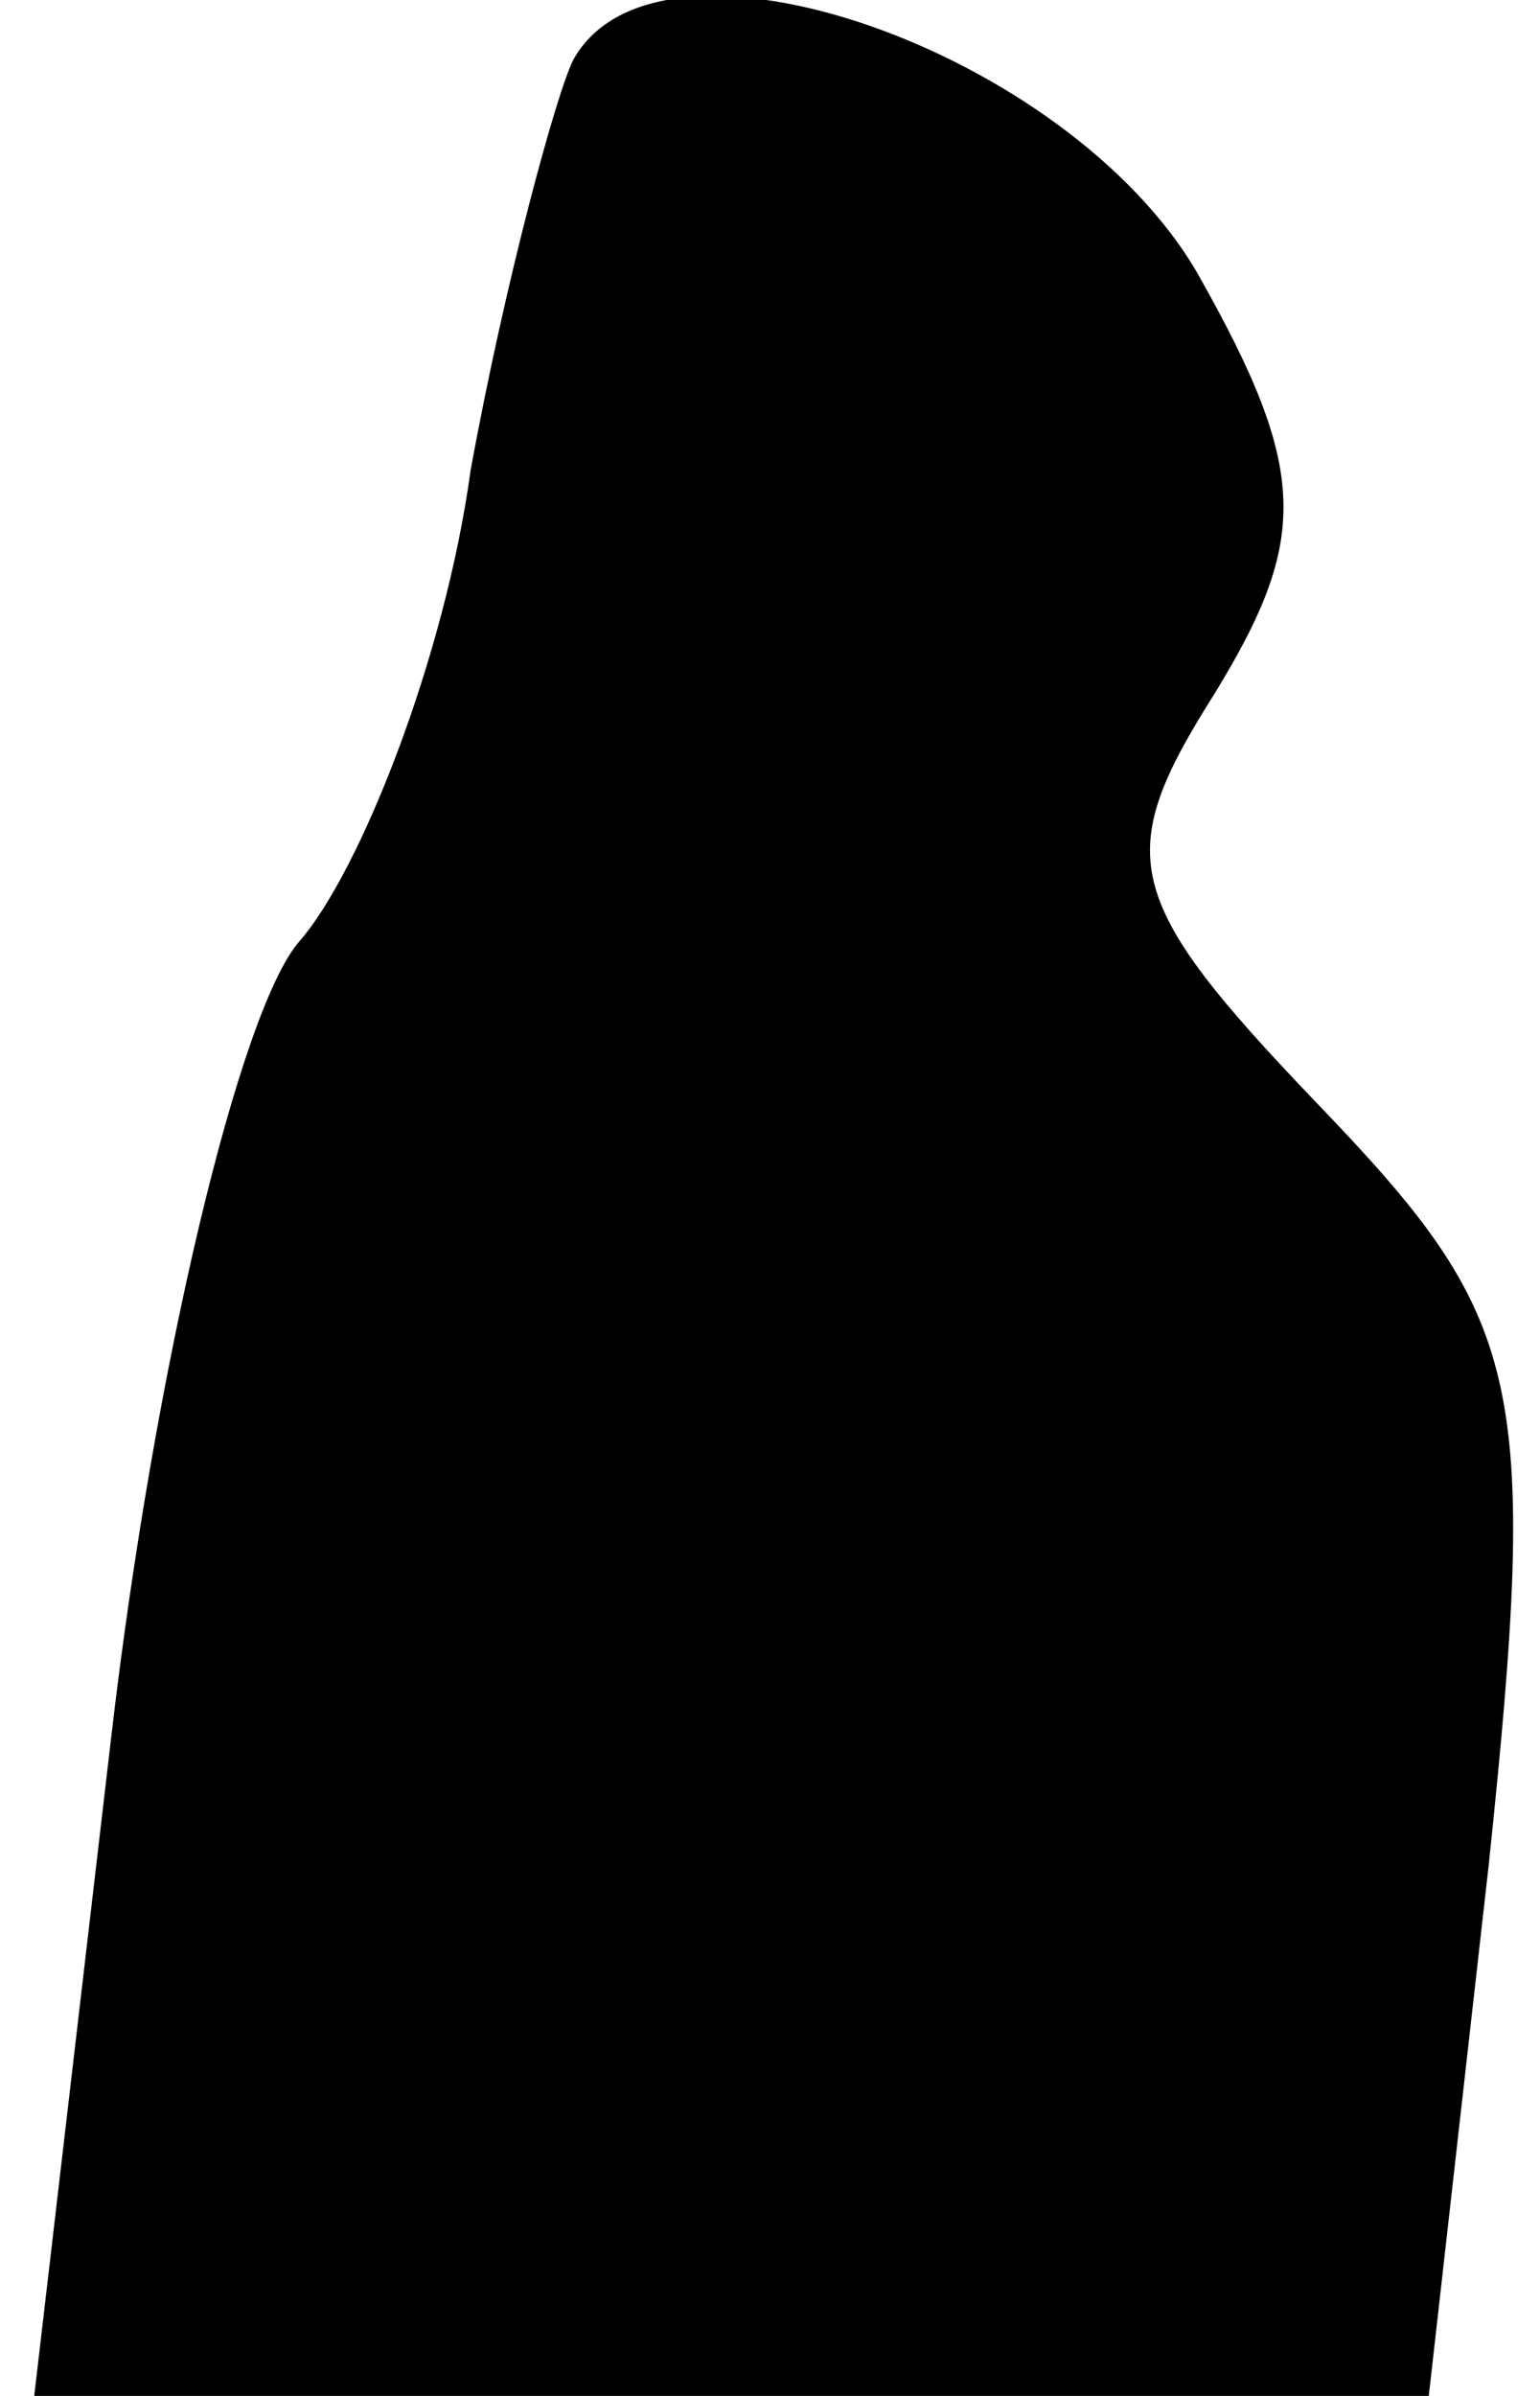 <?xml version="1.0" standalone="no"?>
<!DOCTYPE svg PUBLIC "-//W3C//DTD SVG 20010904//EN"
 "http://www.w3.org/TR/2001/REC-SVG-20010904/DTD/svg10.dtd">
<svg version="1.0" xmlns="http://www.w3.org/2000/svg"
 width="18pt" height="28pt" viewBox="0 0 18 28"
 preserveAspectRatio="xMidYMid meet">
<g transform="translate(0,28) scale(0.1,-0.1)"
fill="#000000" stroke="none">
<path fill="#000000" stroke="none" d="M67 273 c-2 -4 -8 -26 -12 -48 -3 -22
-13 -47 -20 -55 -7 -8 -17 -50 -22 -93 l-9 -77 82 0 81 0 7 62 c6 57 4 64 -20
89 -23 24 -24 29 -12 48 11 18 11 26 -2 49 -15 26 -63 43 -73 25z"/>
</g>
</svg>

